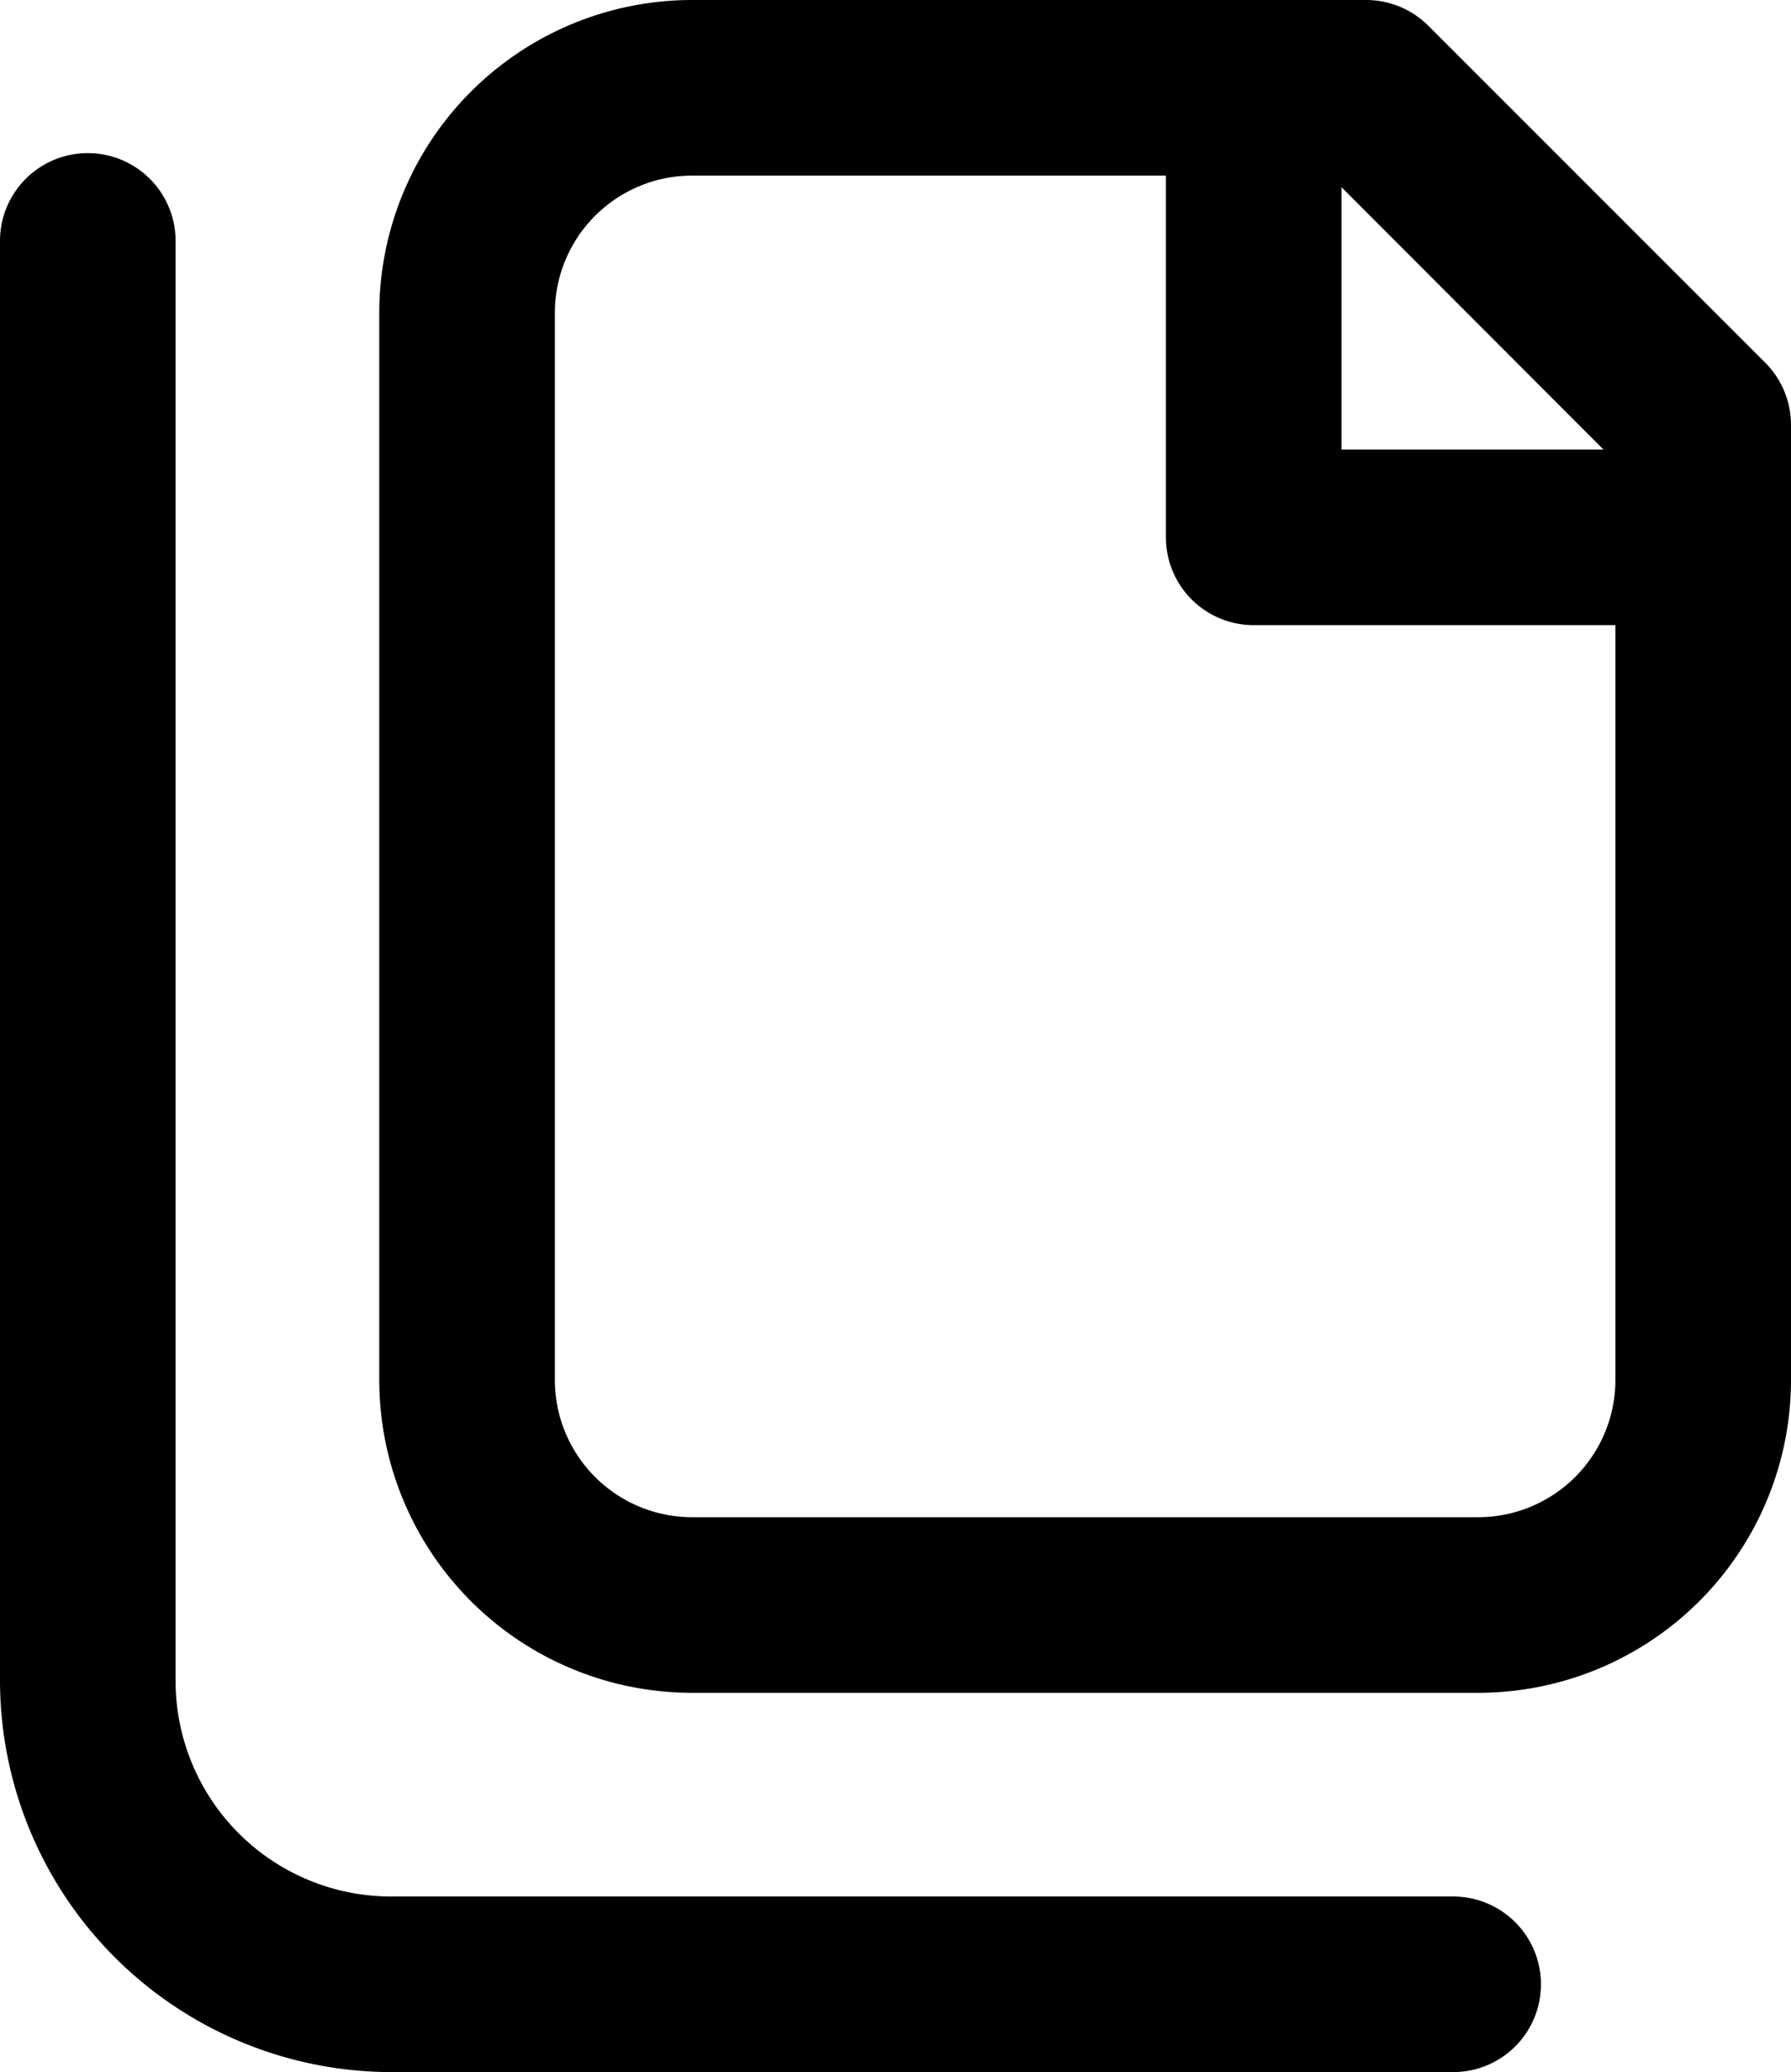 <svg xmlns="http://www.w3.org/2000/svg" viewBox="0 0 51 59"><title>file copy</title><g id="Layer_2" data-name="Layer 2"><g id="Layer_1-2" data-name="Layer 1"><g id="file_copy" data-name="file copy"><path d="M41.38,59H11.14A11.16,11.16,0,0,1,0,47.86v-41a2.5,2.5,0,0,1,5,0v41A6.14,6.14,0,0,0,11.14,54H41.38a2.5,2.5,0,0,1,0,5Z"/><path d="M48.5,17.8H35.7a2.5,2.5,0,0,1-2.5-2.5V2.5a2.5,2.5,0,0,1,5,0V12.8H48.5a2.5,2.5,0,0,1,0,5Z"/><path d="M42.1,48.2H19.7a8.91,8.91,0,0,1-8.9-8.9V8.9A8.91,8.91,0,0,1,19.7,0H38.9a2.51,2.51,0,0,1,1.77.73l9.6,9.6A2.51,2.51,0,0,1,51,12.1V39.3A8.91,8.91,0,0,1,42.1,48.2ZM19.7,5a3.91,3.91,0,0,0-3.9,3.9V39.3a3.91,3.91,0,0,0,3.9,3.9H42.1A3.91,3.91,0,0,0,46,39.3V13.14L37.87,5Z"/></g></g></g></svg>